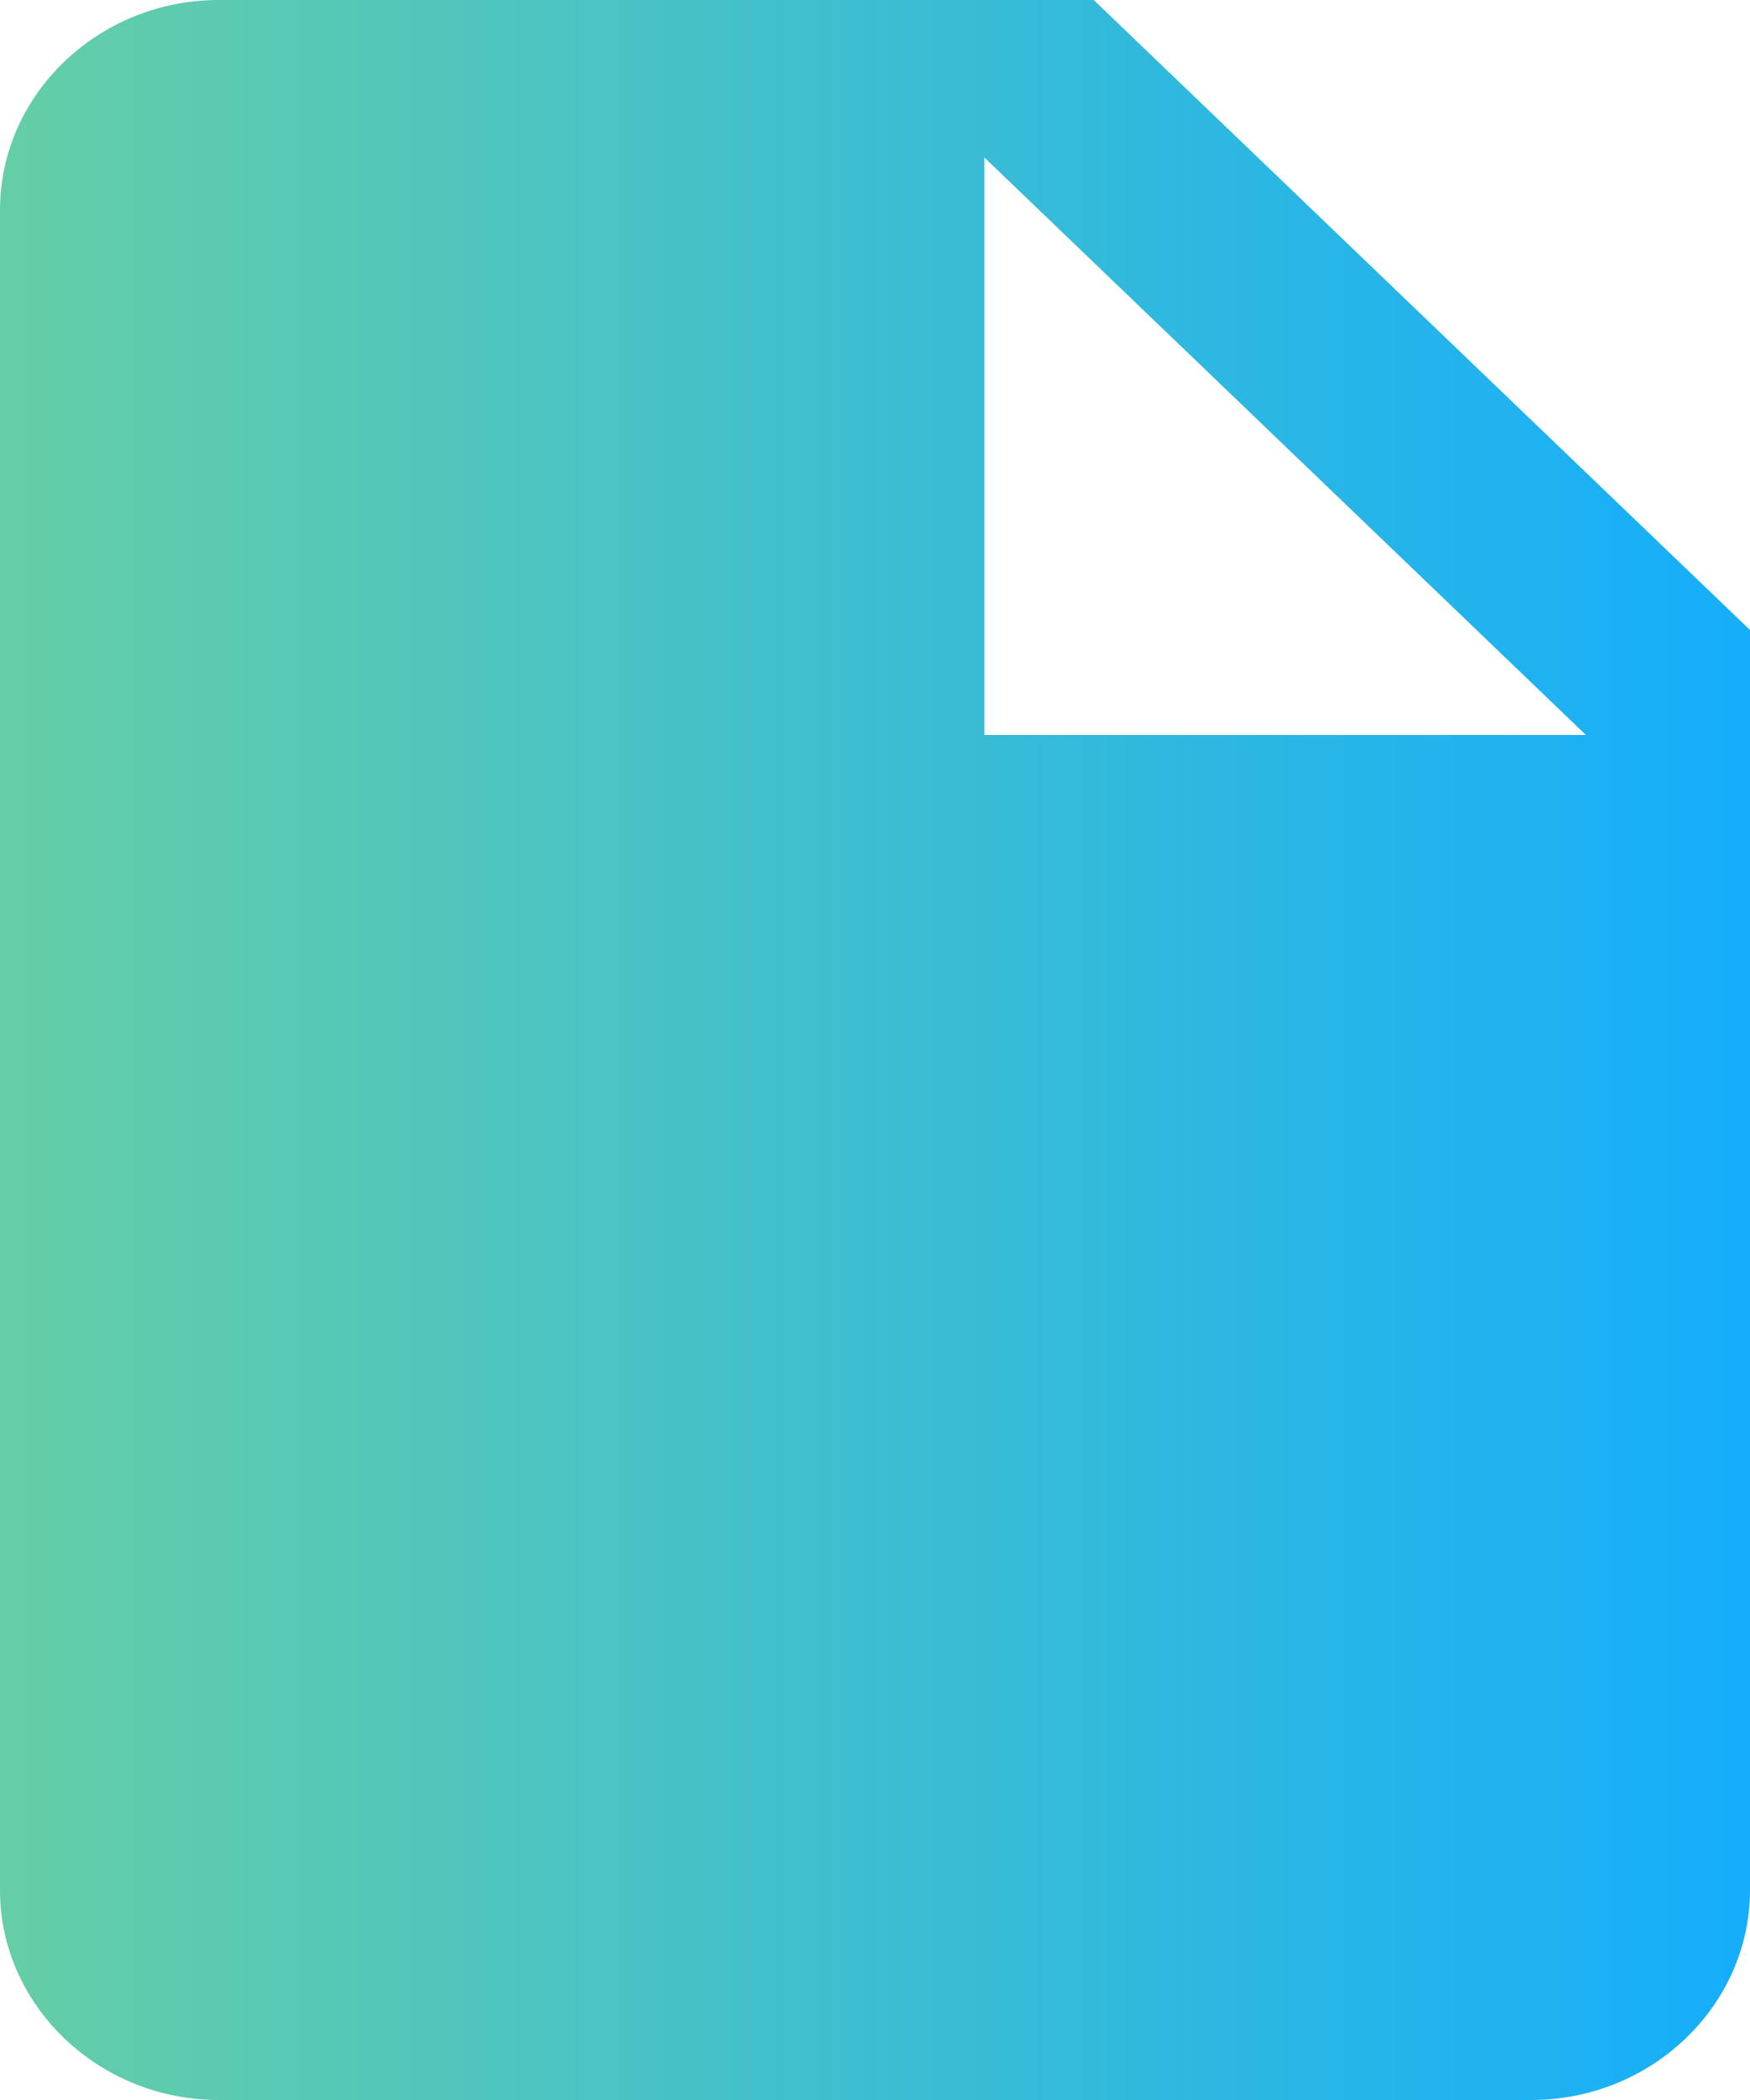 <svg width="20" height="24" viewBox="0 0 20 24" fill="none" xmlns="http://www.w3.org/2000/svg">
<path fill-rule="evenodd" clip-rule="evenodd" d="M2.5 0C1.125 0 0 1.08 0 2.4V21.6C0 22.92 1.125 24 2.5 24H17.5C18.875 24 20 22.92 20 21.6V7.2L12.5 0H2.5ZM11.25 8.4V1.8L18.125 8.4H11.25Z" fill="url(#paint0_linear_113_15)"/>
<defs>
<linearGradient id="paint0_linear_113_15" x1="1.49012e-07" y1="12" x2="20" y2="12" gradientUnits="userSpaceOnUse">
<stop stop-color="#65CEA6"/>
<stop offset="1" stop-color="#15AEFB"/>
</linearGradient>
</defs>
</svg>
